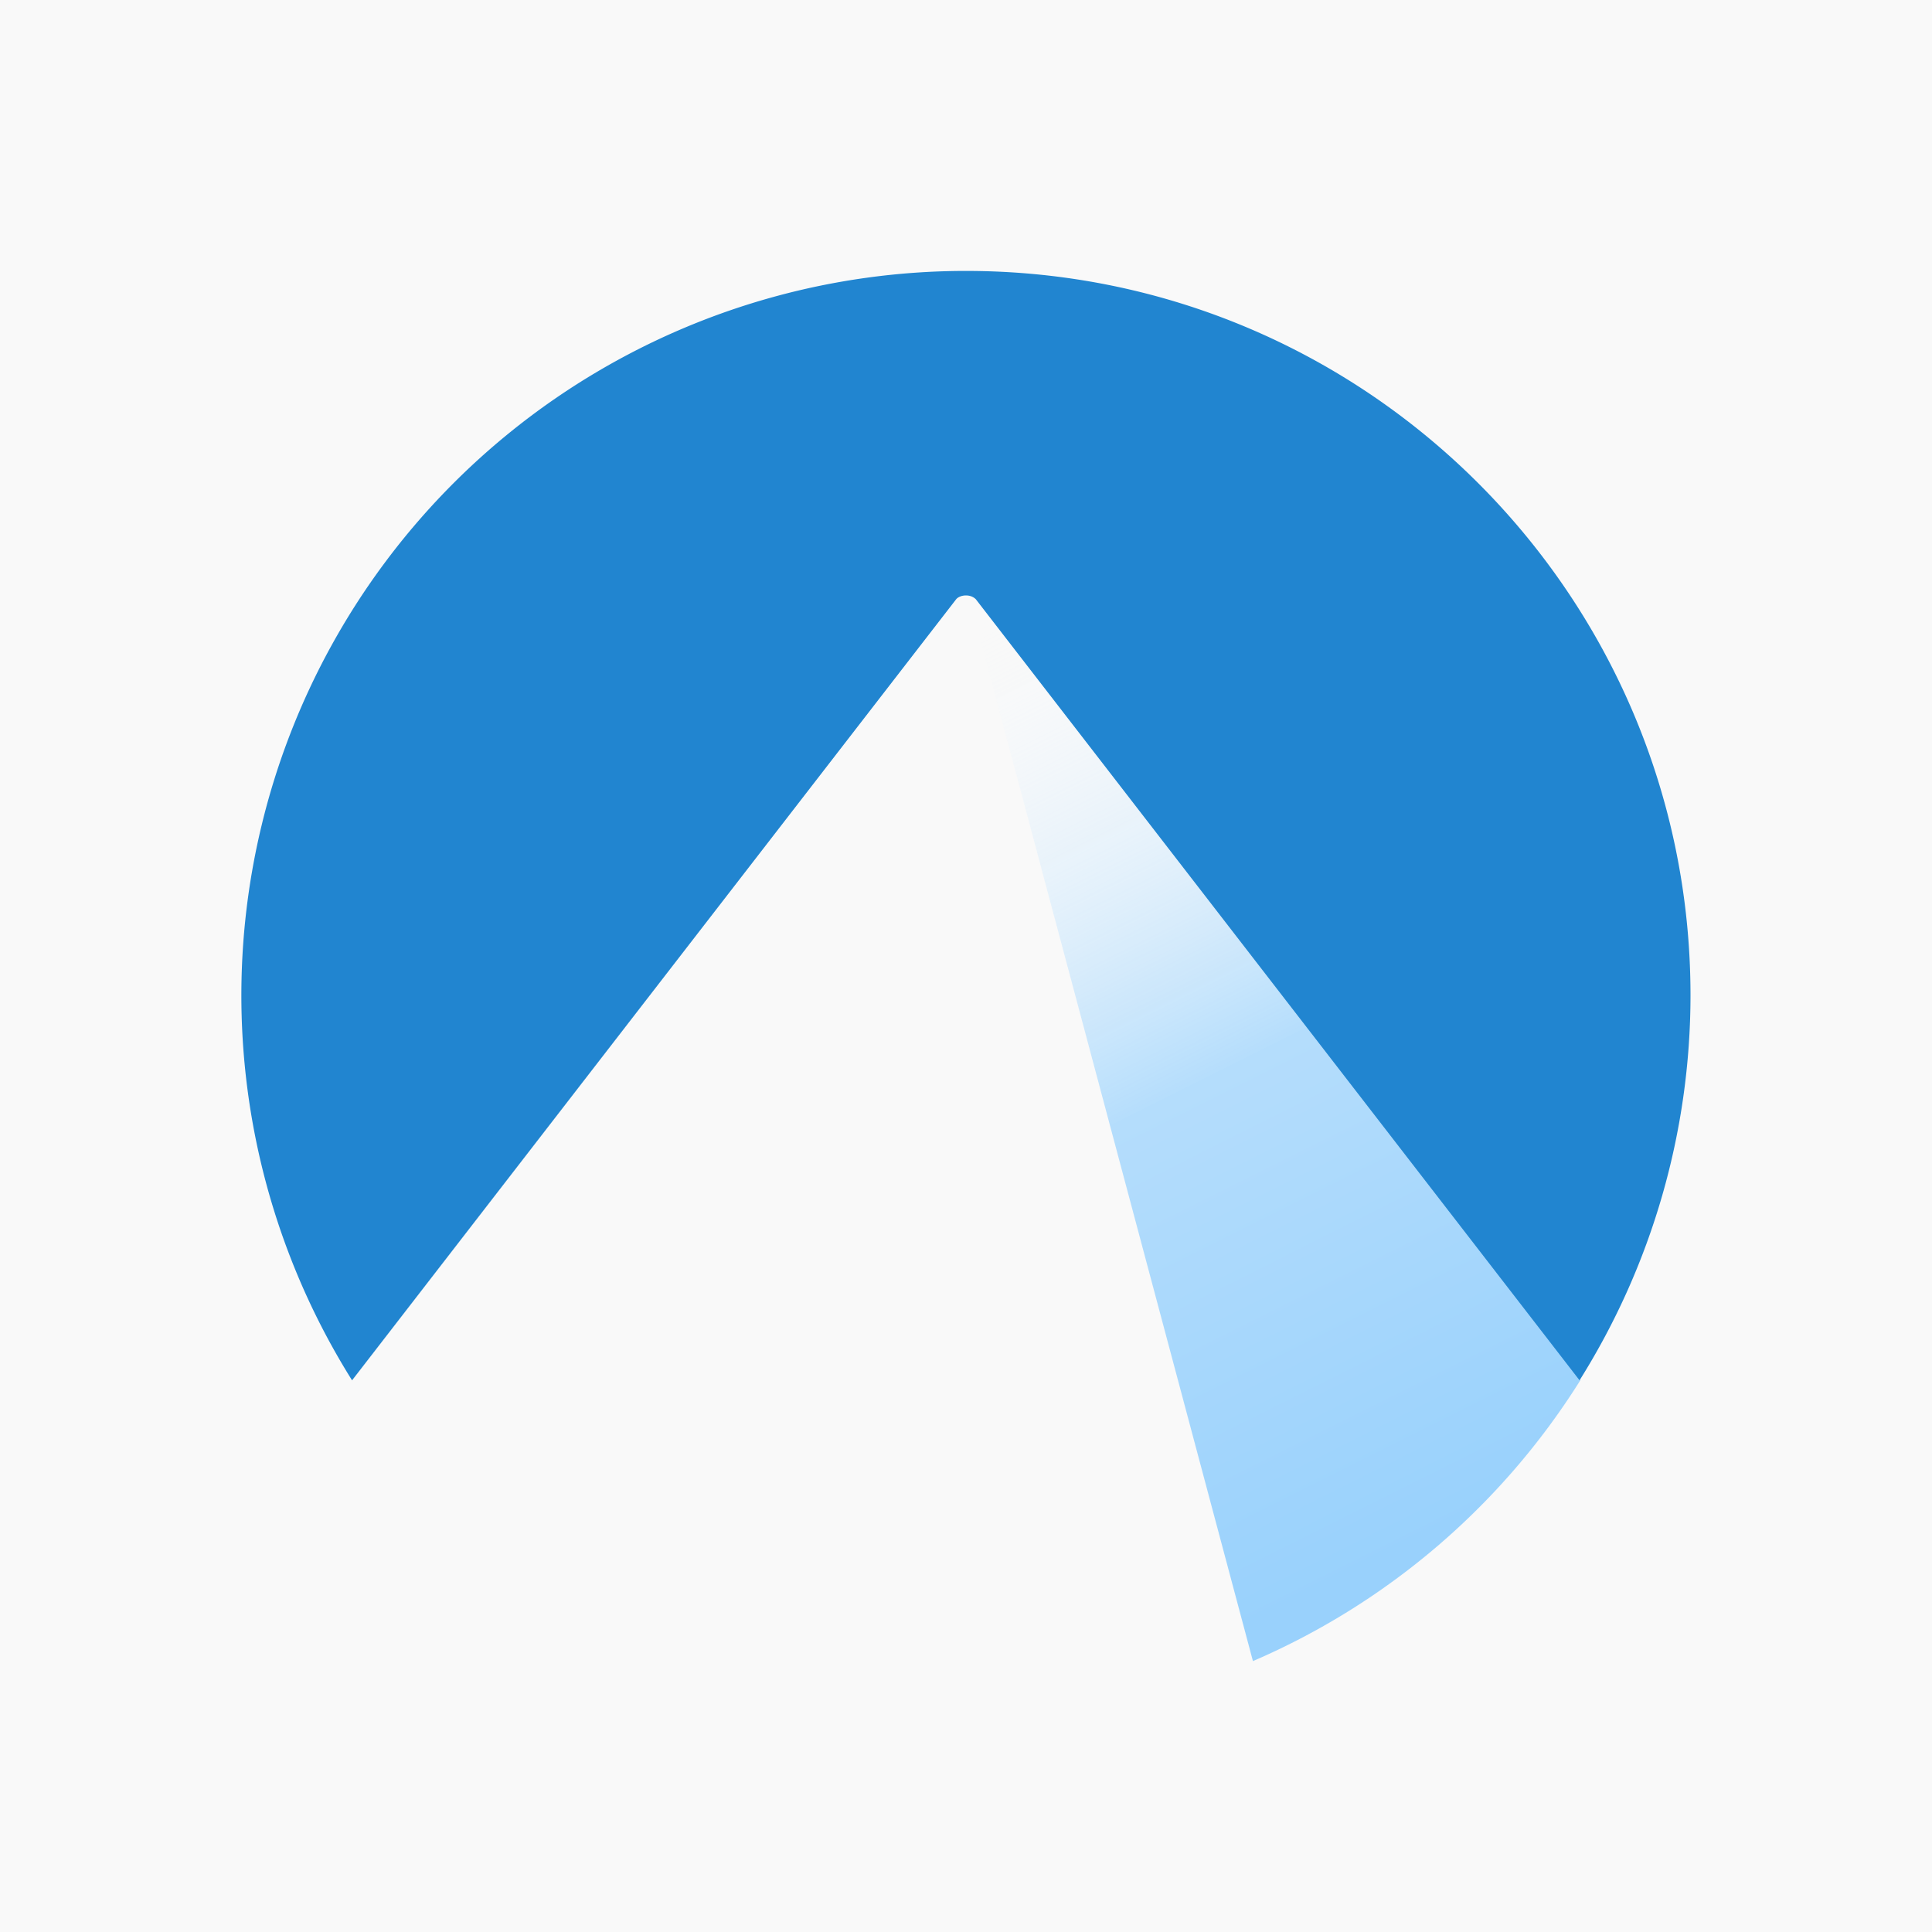 <?xml version="1.0" encoding="UTF-8" standalone="no"?>
<!-- Uploaded to: SVG Repo, www.svgrepo.com, Generator: SVG Repo Mixer Tools -->

<svg
   aria-label="Codeberg"
   role="img"
   viewBox="0 0 512 512"
   version="1.1"
   id="svg4"
   sodipodi:docname="codeberg-svgrepo-com.svg"
   inkscape:version="1.3.2 (091e20ef0f, 2023-11-25, custom)"
   inkscape:export-filename="codeberg.svg"
   inkscape:export-xdpi="96"
   inkscape:export-ydpi="96"
   xmlns:inkscape="http://www.inkscape.org/namespaces/inkscape"
   xmlns:sodipodi="http://sodipodi.sourceforge.net/DTD/sodipodi-0.dtd"
   xmlns="http://www.w3.org/2000/svg"
   xmlns:svg="http://www.w3.org/2000/svg">
  <sodipodi:namedview
     id="namedview4"
     pagecolor="#ffffff"
     bordercolor="#000000"
     borderopacity="0.25"
     inkscape:showpageshadow="2"
     inkscape:pageopacity="0.0"
     inkscape:pagecheckerboard="0"
     inkscape:deskcolor="#d1d1d1"
     inkscape:zoom="0.80509379"
     inkscape:cx="245.93408"
     inkscape:cy="460.19483"
     inkscape:window-width="1920"
     inkscape:window-height="1058"
     inkscape:window-x="0"
     inkscape:window-y="0"
     inkscape:window-maximized="1"
     inkscape:current-layer="svg4" />
  <rect
     width="512"
     height="512"
     rx="0"
     fill="#ffffff"
     id="rect1"
     style="fill:#f9f9f9"
     x="0"
     y="0" />
  <defs
     id="defs3">
    <linearGradient
       id="A"
       x1="259.804"
       x2="383.132"
       y1="161.4"
       y2="407.835"
       gradientUnits="userSpaceOnUse">
      <stop
         offset="0"
         stop-color="#ffffff"
         stop-opacity="0"
         id="stop1" />
      <stop
         offset=".5"
         stop-color="#71c2ff"
         id="stop2" />
      <stop
         offset="1"
         stop-color="#39aaff"
         id="stop3" />
    </linearGradient>
  </defs>
  <path
     fill="url(#A)"
     d="M259.804 161.4c-.44 0-1.1 0-1.32.44l-.44 1.1L332.04 440.21a192.039 192.039 0 0 0 86.77-74.437L261.125 162.06a1.762 1.762 0 0 0-1.321-.661z"
     opacity=".5"
     paint-order="stroke markers fill"
     id="path3" />
  <path
     fill="#2185d0"
     d="M255.3 71.8a192 192 0 0 0-162 294l160.1-207c.5-.6 1.5-1 2.6-1s2 .4 2.6 1l160 207a192 192 0 0 0 29.4-102c0-106-86-192-192-192a192 192 0 0 0-.7 0z"
     paint-order="stroke markers fill"
     id="path4" />
</svg>
